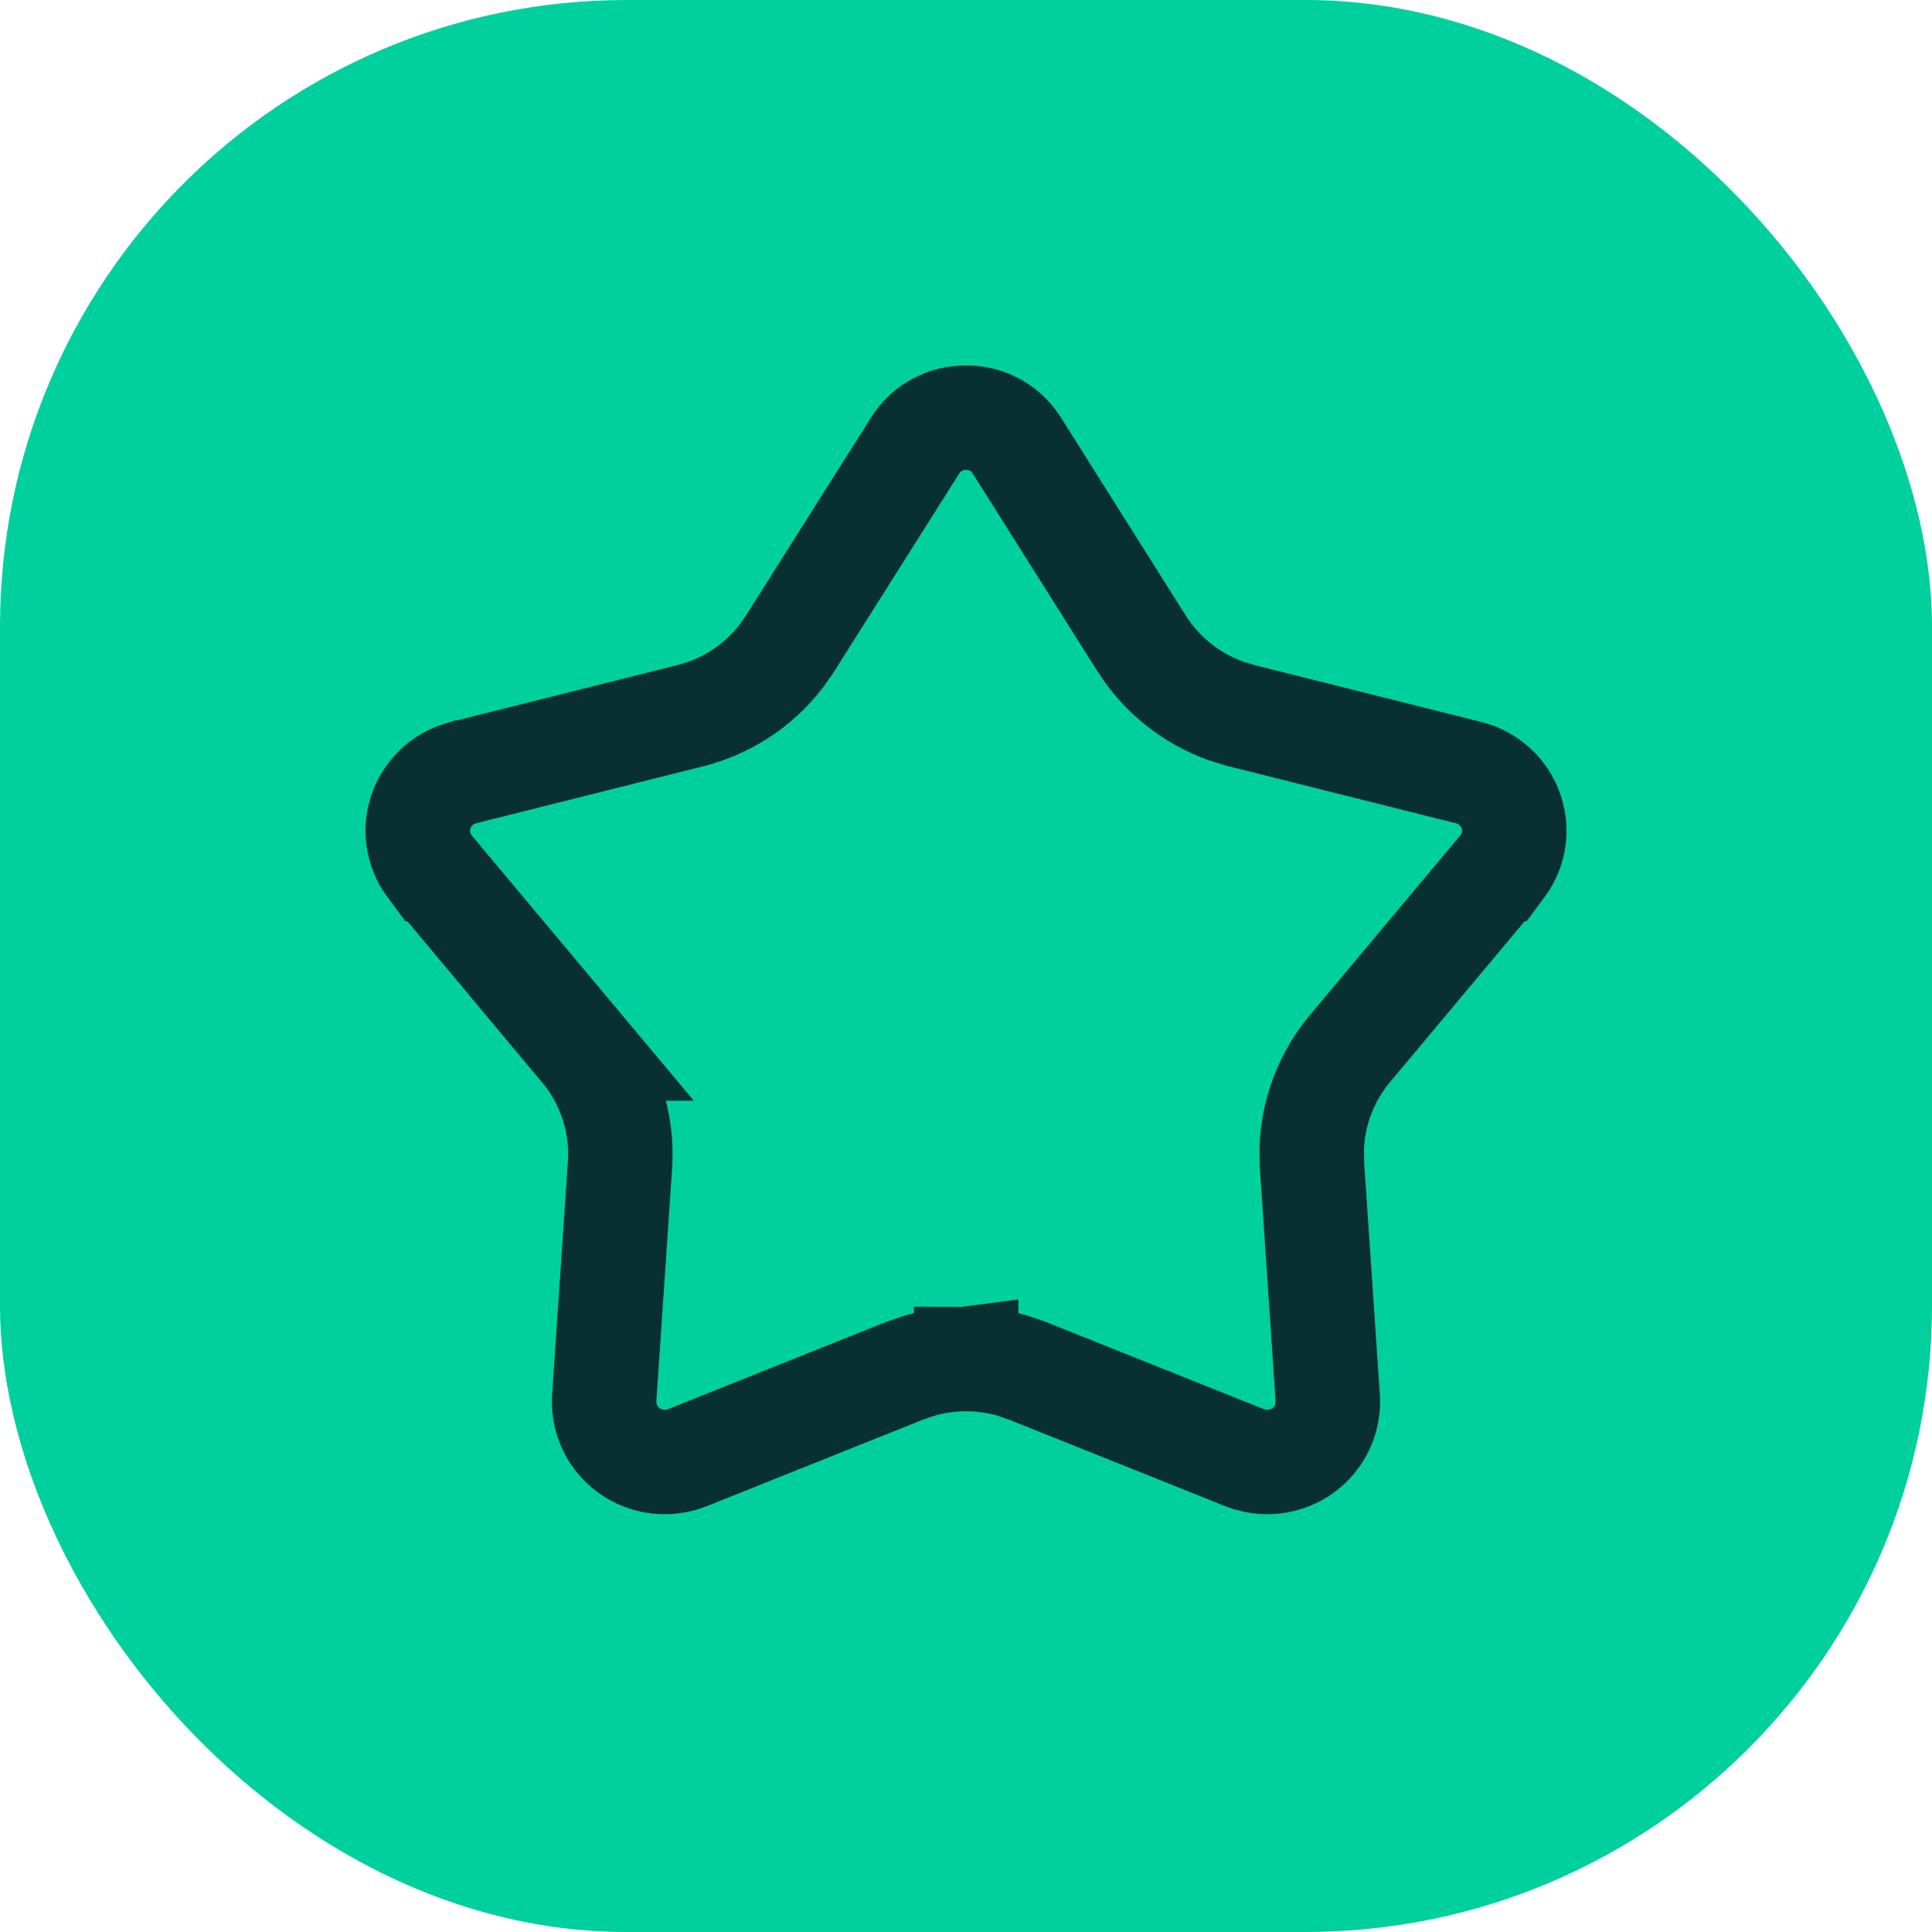 <svg width="37" height="37" viewBox="0 0 37 37" fill="none" xmlns="http://www.w3.org/2000/svg">
<rect width="37" height="37" rx="12" fill="#00D09E"/>
<path d="M18.49 8H18.507C18.652 7.999 18.797 8.025 18.931 8.078L19.061 8.14C19.188 8.21 19.299 8.304 19.39 8.415L19.473 8.531L19.479 8.541L21.867 12.329L21.871 12.335C22.253 12.931 22.82 13.38 23.48 13.616L23.77 13.704L23.773 13.705L28.126 14.797H28.127C28.317 14.845 28.492 14.939 28.635 15.072C28.778 15.205 28.884 15.372 28.944 15.557C29.004 15.741 29.016 15.937 28.98 16.127C28.952 16.269 28.897 16.405 28.818 16.527L28.731 16.645L28.73 16.645L25.855 20.08C25.399 20.623 25.143 21.302 25.121 22.005L25.126 22.307V22.31L25.428 26.773C25.438 26.929 25.416 27.086 25.363 27.233C25.31 27.381 25.227 27.517 25.119 27.633C25.011 27.748 24.88 27.84 24.734 27.903C24.589 27.966 24.432 27.998 24.273 27.999C24.162 27.999 24.05 27.984 23.943 27.953L23.837 27.917L19.674 26.251L19.667 26.249L19.384 26.152C19.097 26.07 18.799 26.028 18.5 26.027L18.497 26.961L18.5 26.026L18.492 26.027C18.195 26.029 17.899 26.071 17.614 26.153L17.333 26.249L17.326 26.251L13.163 27.917C13.024 27.972 12.875 27.999 12.726 27.999C12.567 27.998 12.41 27.966 12.265 27.903C12.119 27.84 11.989 27.748 11.881 27.633C11.773 27.517 11.69 27.381 11.637 27.233C11.584 27.086 11.562 26.929 11.572 26.773L11.874 22.31V22.307C11.927 21.498 11.665 20.701 11.145 20.08H11.146L8.27 16.645L8.269 16.645L8.182 16.527C8.129 16.446 8.088 16.359 8.058 16.268L8.021 16.127C7.993 15.985 7.993 15.838 8.021 15.696L8.057 15.557C8.102 15.418 8.173 15.29 8.266 15.179L8.365 15.072C8.472 14.973 8.597 14.895 8.733 14.842L8.873 14.797H8.874L13.227 13.705L13.229 13.704C13.915 13.531 14.522 13.133 14.953 12.578L15.127 12.33L17.52 8.542L17.527 8.531C17.603 8.409 17.701 8.303 17.816 8.218L17.938 8.141C18.106 8.047 18.297 7.999 18.49 8Z" stroke="#093030" stroke-width="2"/>
</svg>
